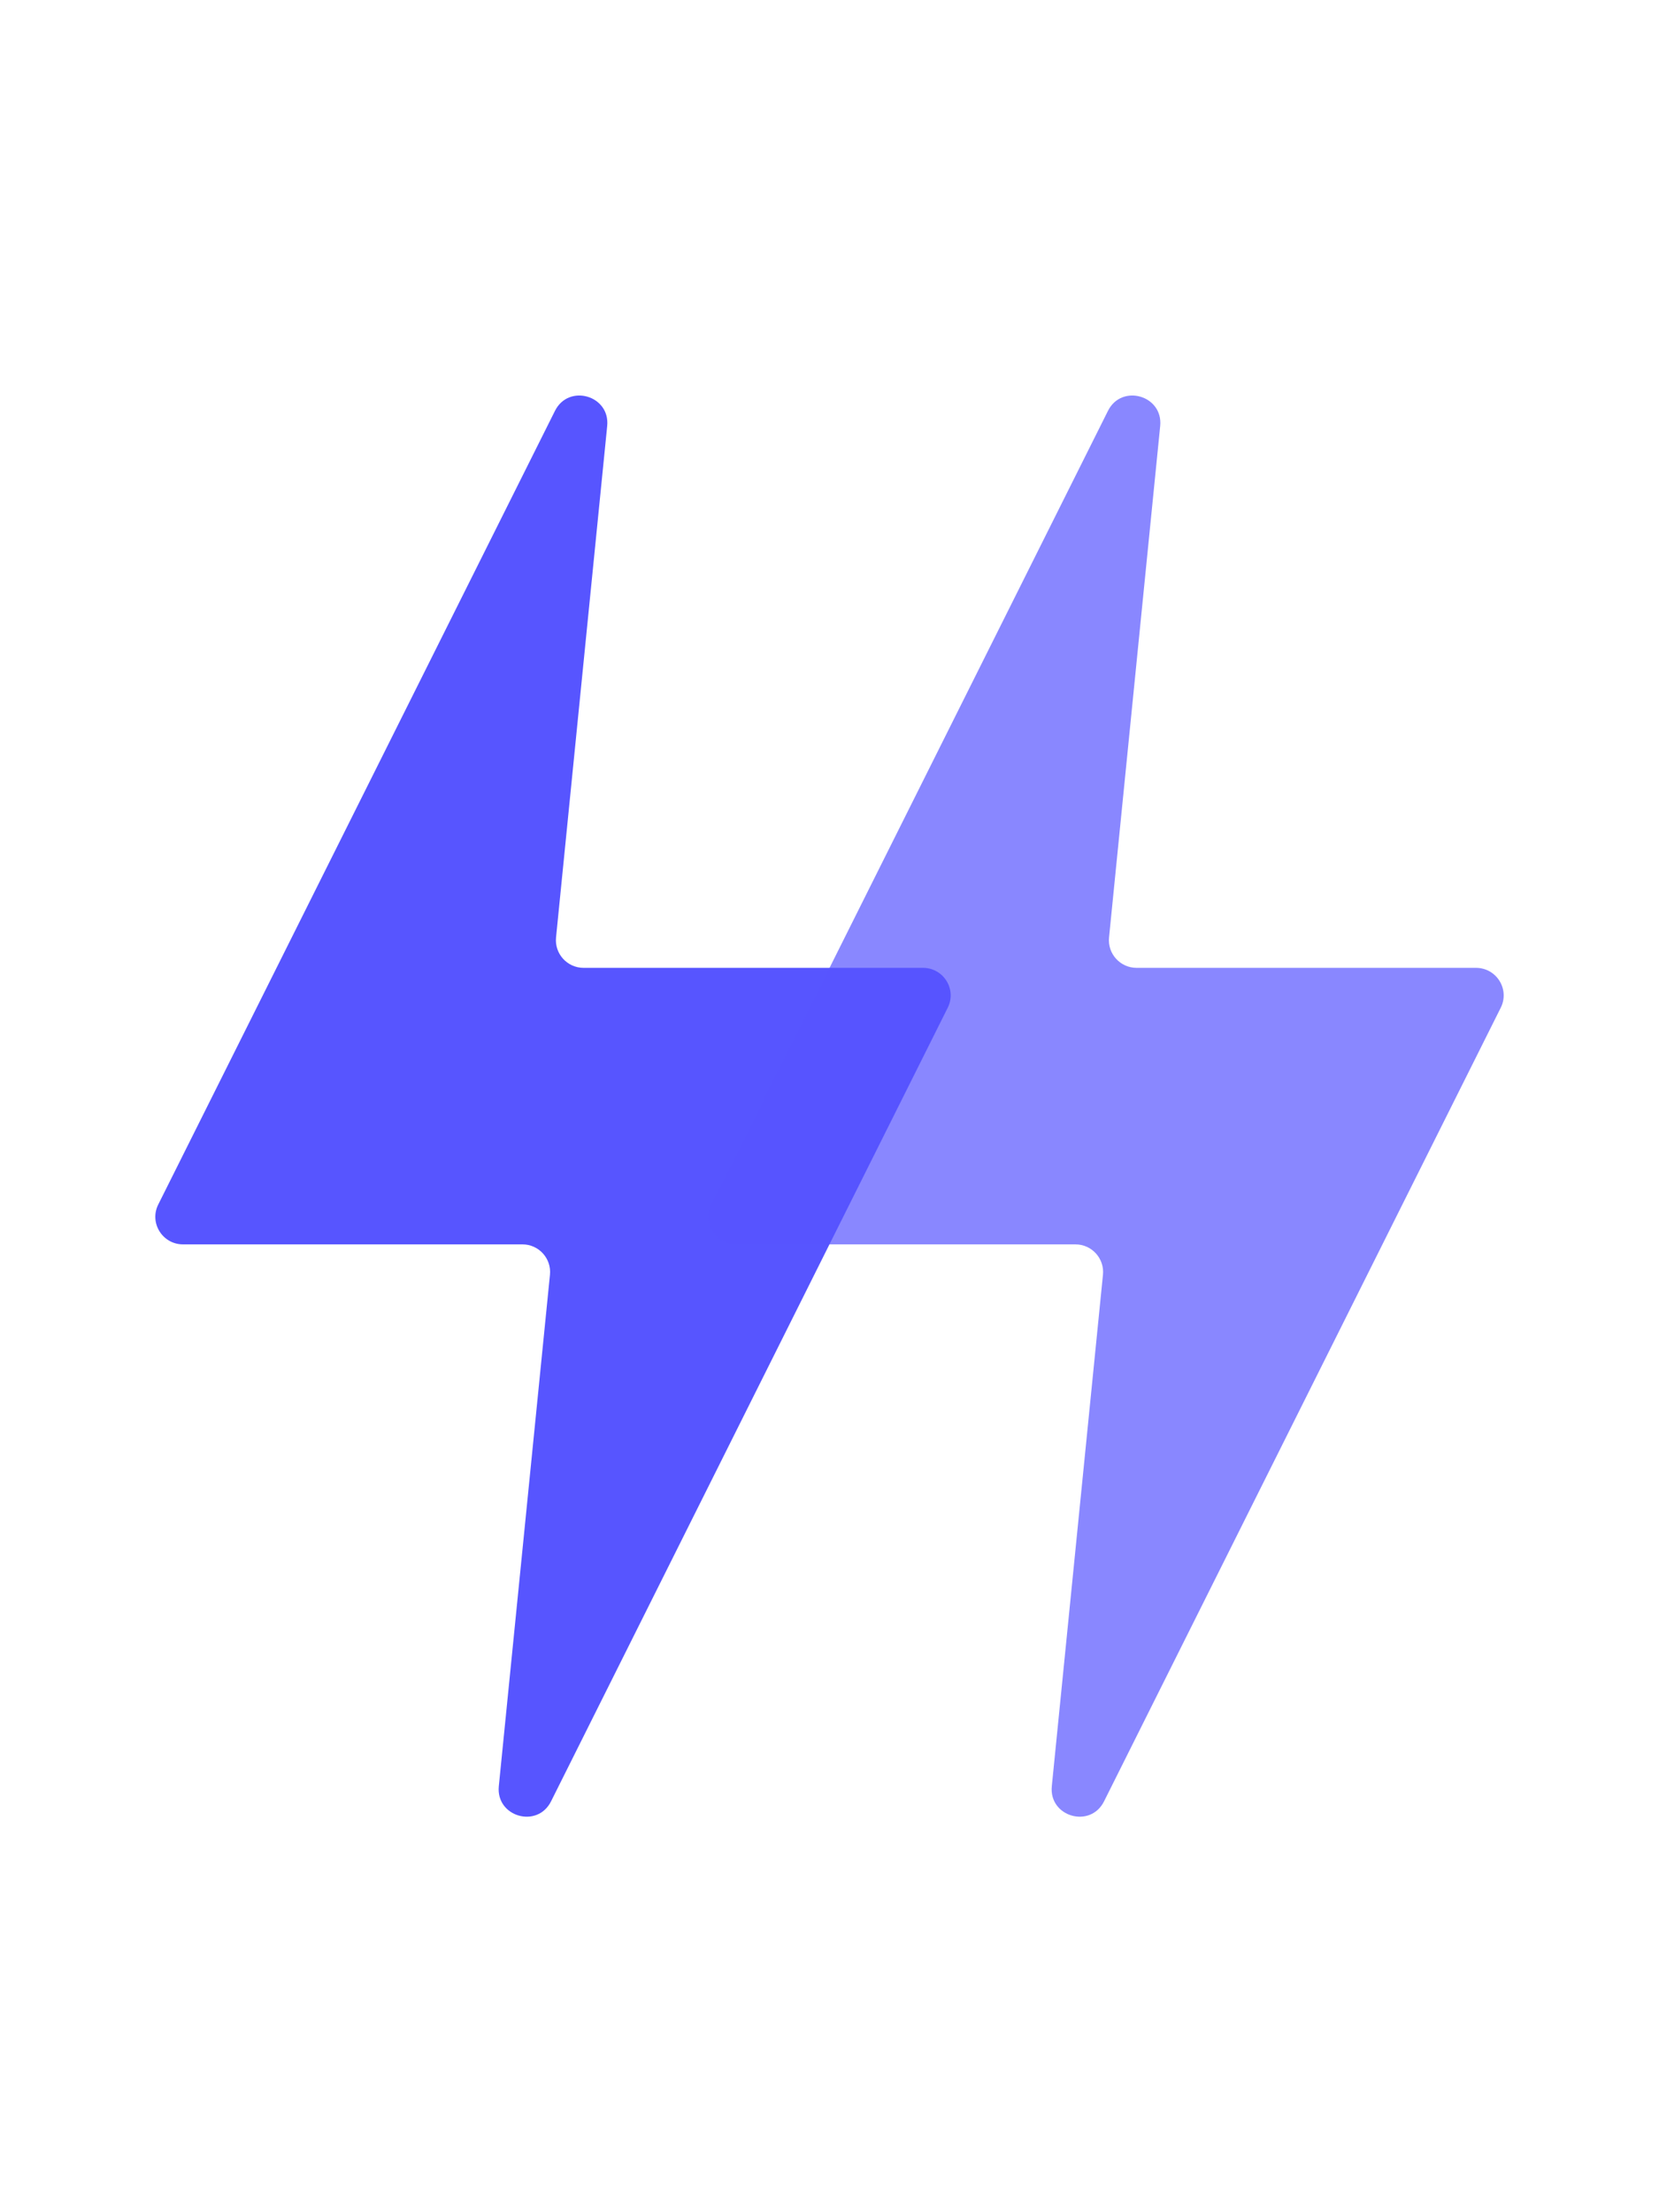 <svg width="12" height="16" viewBox="0 0 12 16" fill="none" xmlns="http://www.w3.org/2000/svg">
<path d="M1.145 8.711L4.014 2.972C4.113 2.773 4.414 2.86 4.392 3.081L4.022 6.78C4.01 6.898 4.103 7 4.221 7H6.676C6.825 7 6.922 7.156 6.855 7.289L3.986 13.028C3.887 13.227 3.586 13.14 3.608 12.919L3.978 9.22C3.99 9.102 3.897 9 3.779 9H1.324C1.175 9 1.078 8.844 1.145 8.711Z" fill="#5755FF"/>
<path opacity="0.7" d="M5.145 8.711L8.014 2.972C8.113 2.773 8.414 2.86 8.392 3.081L8.022 6.78C8.01 6.898 8.103 7 8.221 7H10.676C10.825 7 10.922 7.156 10.855 7.289L7.986 13.028C7.887 13.227 7.586 13.14 7.608 12.919L7.978 9.22C7.99 9.102 7.897 9 7.779 9H5.324C5.175 9 5.078 8.844 5.145 8.711Z" fill="#5755FF"/>
</svg>
